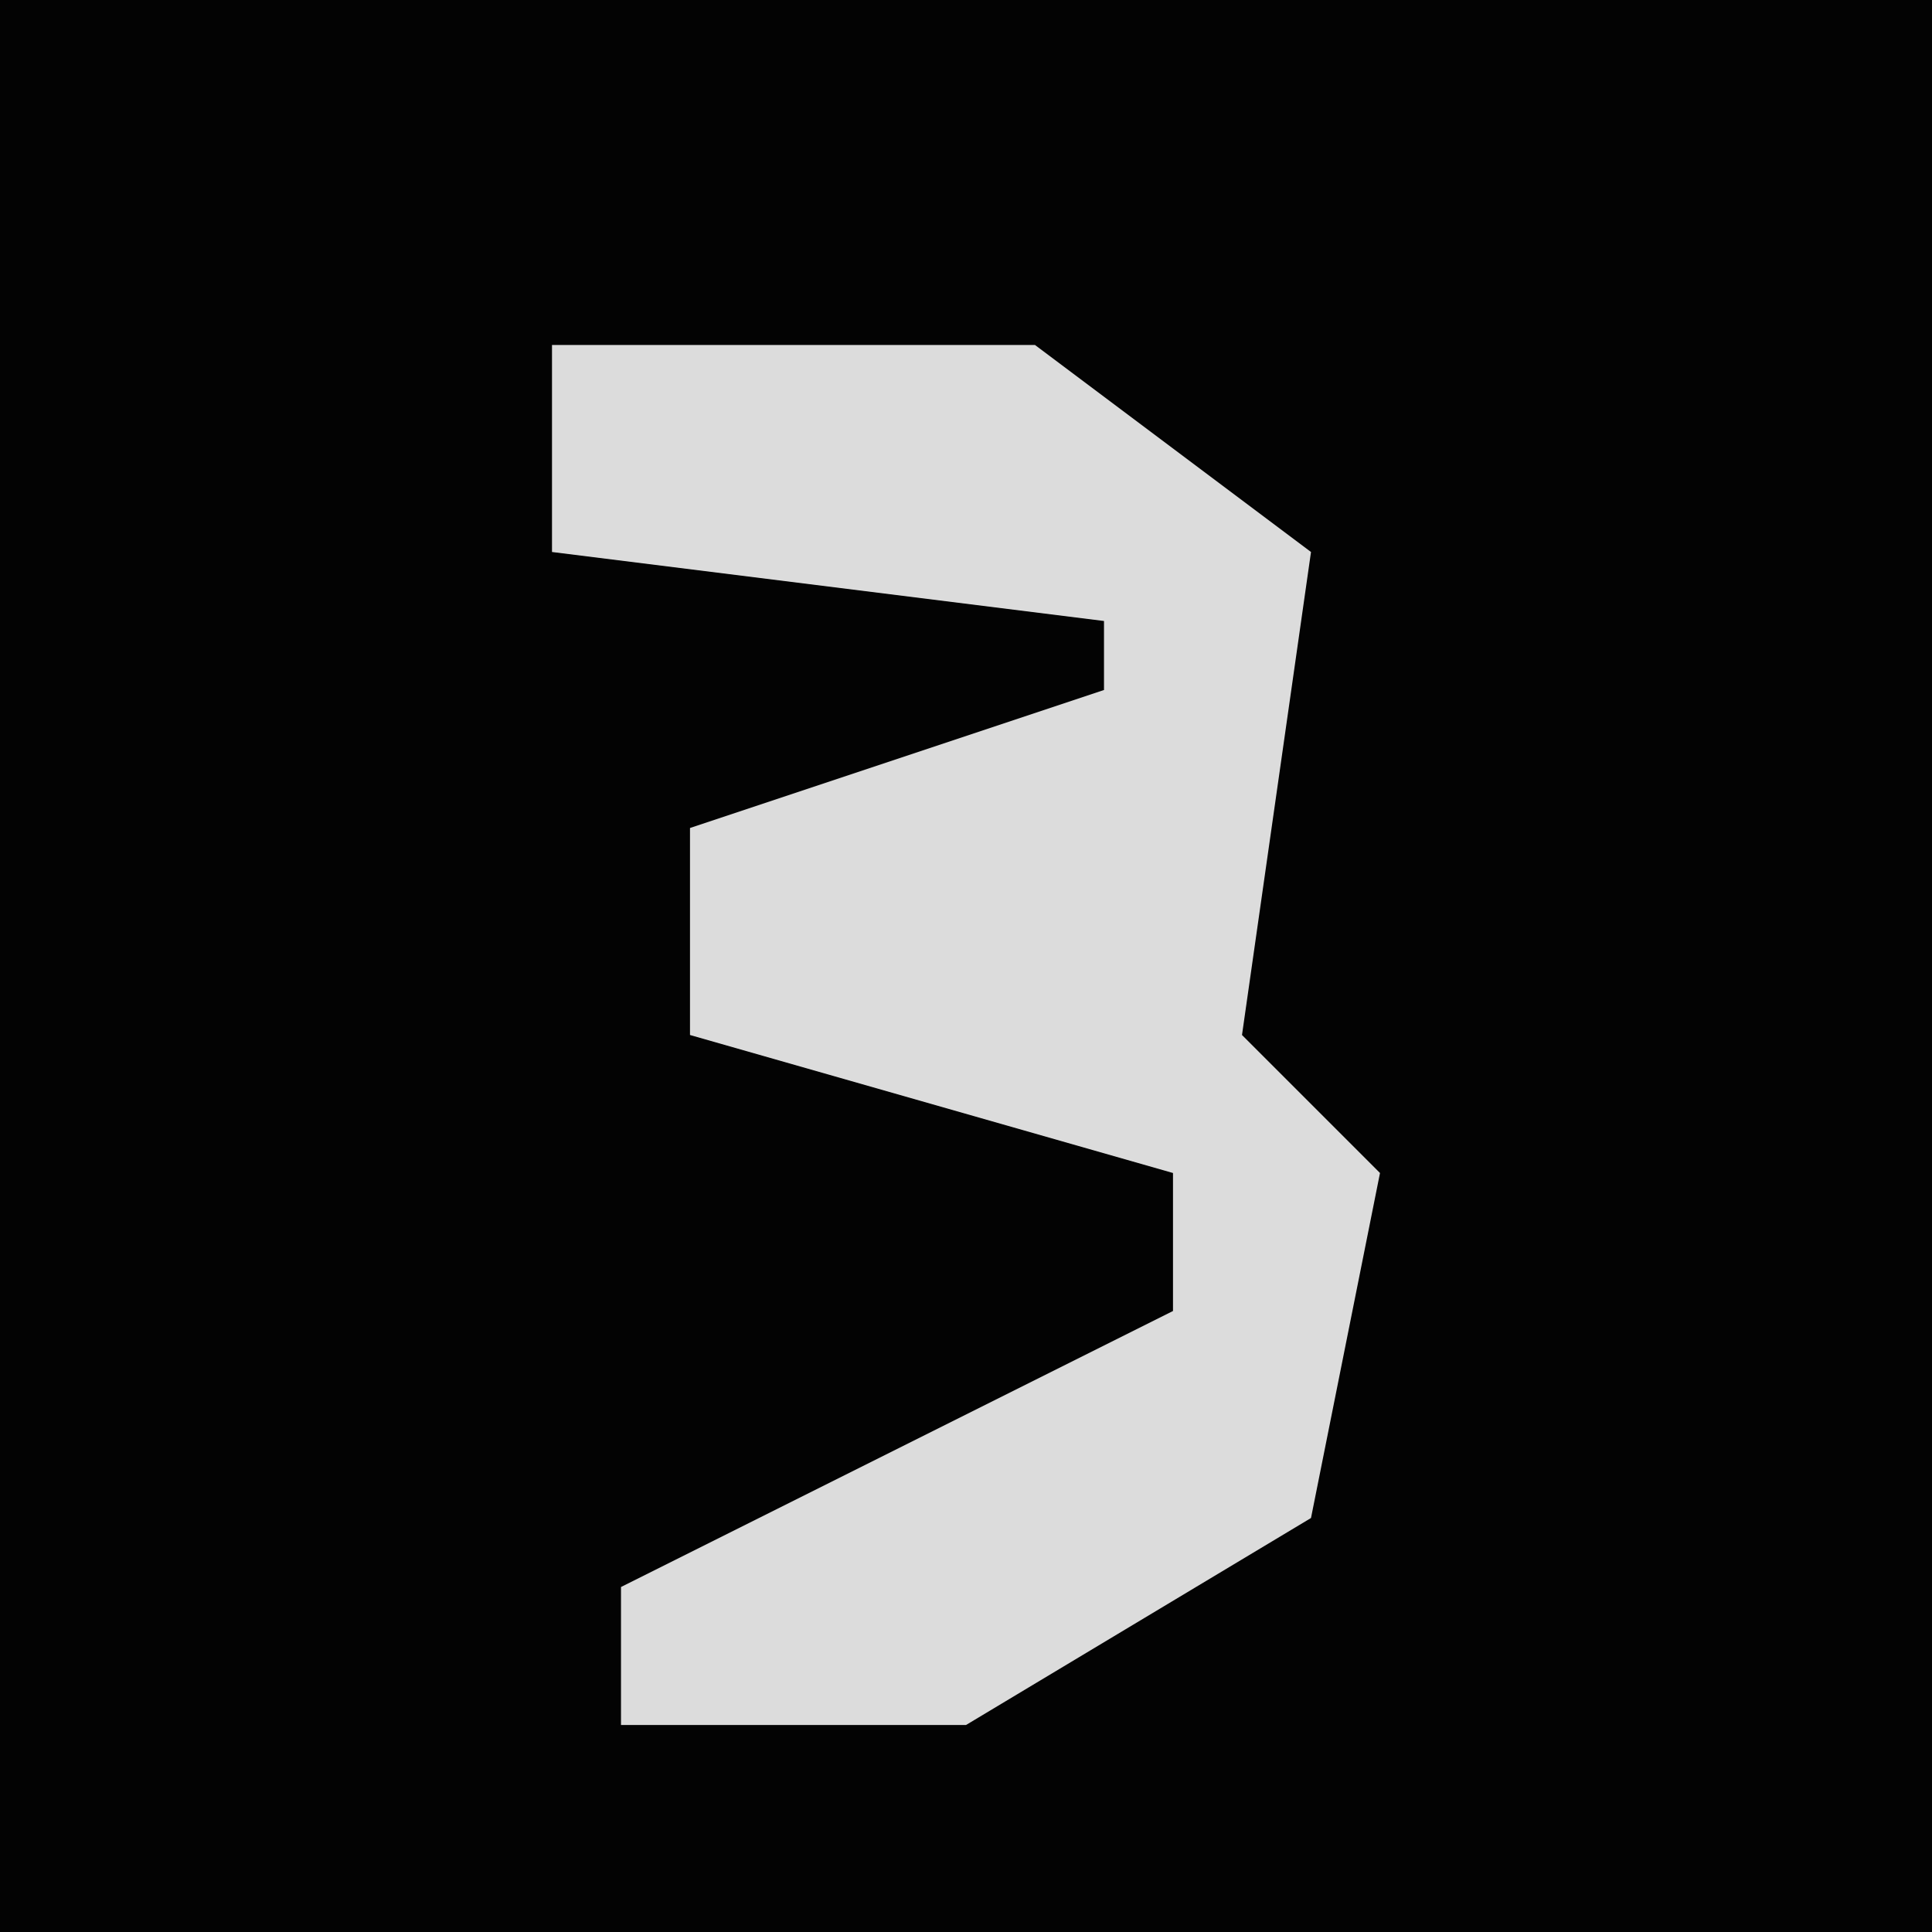 <?xml version="1.0" encoding="UTF-8"?>
<svg version="1.1" xmlns="http://www.w3.org/2000/svg" width="28" height="28">
<path d="M0,0 L28,0 L28,28 L0,28 Z " fill="#030303" transform="translate(0,0)"/>
<path d="M0,0 L7,0 L11,3 L10,10 L12,12 L11,17 L6,20 L1,20 L1,18 L9,14 L9,12 L2,10 L2,7 L8,5 L8,4 L0,3 Z " fill="#DCDCDC" transform="translate(8,5)"/>
</svg>

